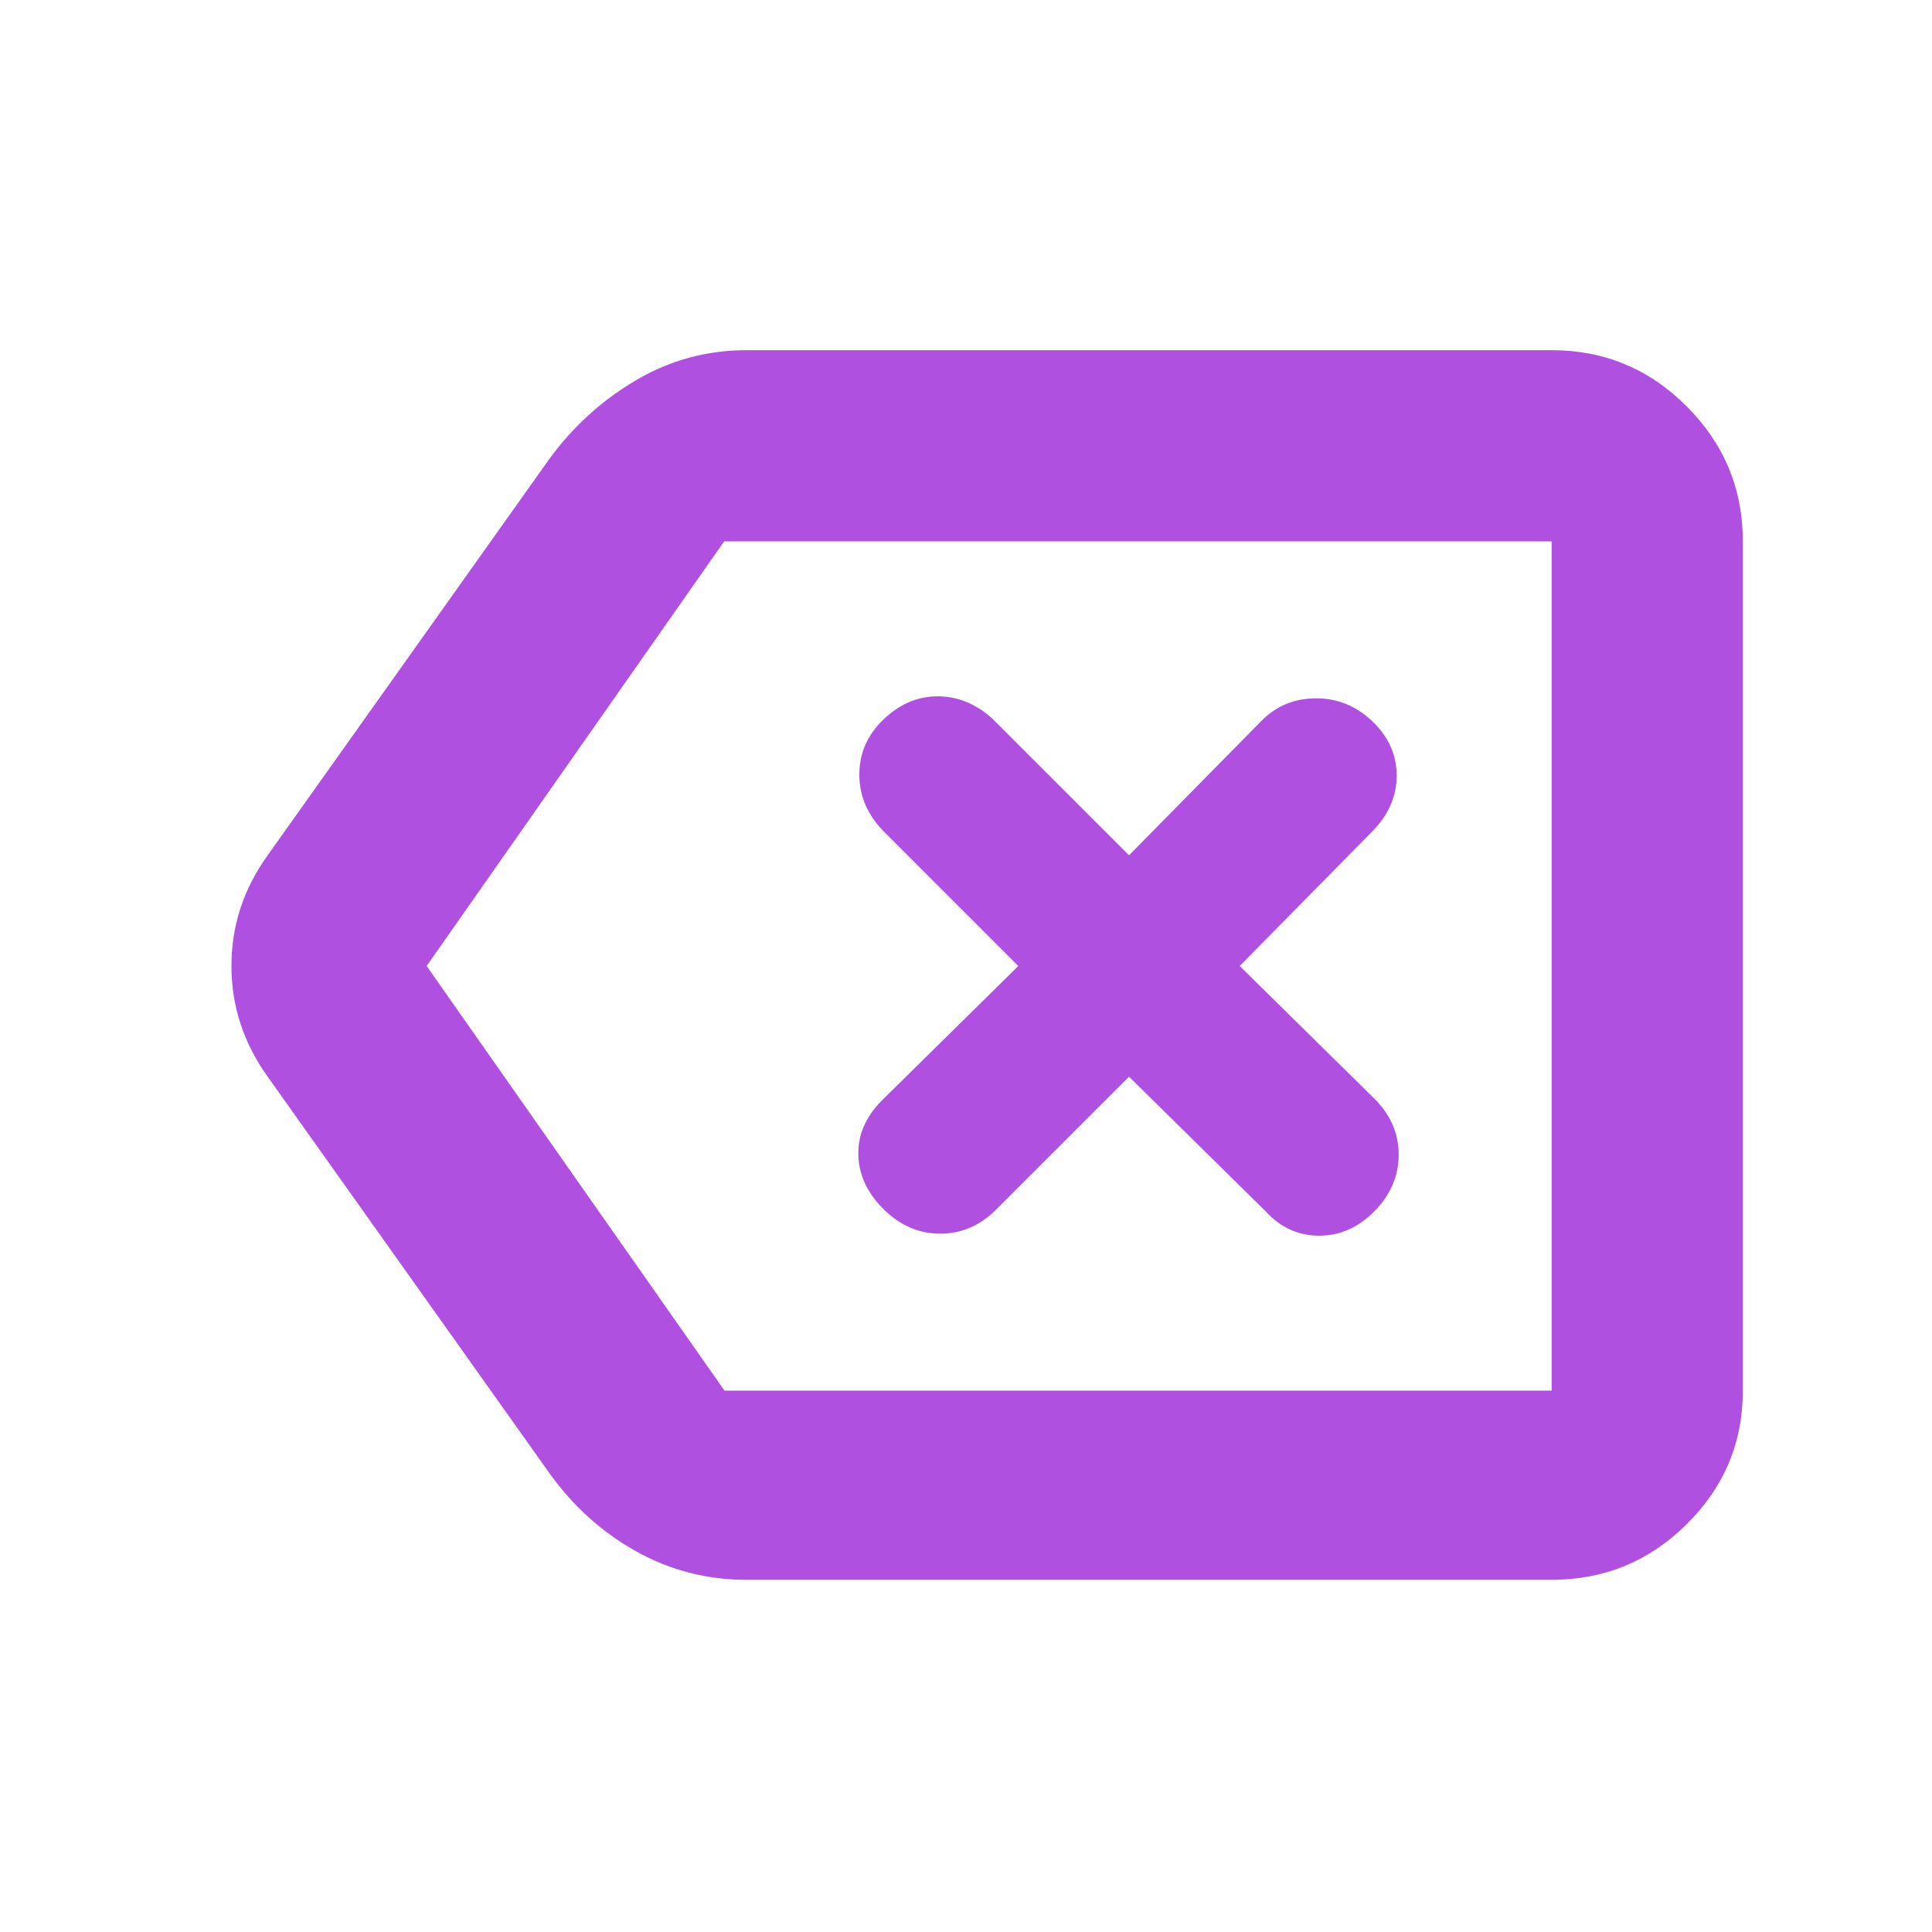 <svg xmlns="http://www.w3.org/2000/svg" height="48" viewBox="0 -960 960 960" width="48"><path fill="rgb(175, 80, 225)" d="M371-175q-29.58 0-54.95-14.18Q290.67-203.35 273-228L133-425q-18-25.14-18-55.07T133-535l140-197q17.64-24.12 43.03-39.06Q341.42-786 371-786h400q39.19 0 67.09 27.91Q866-730.19 866-691v422q0 38.78-27.91 66.39Q810.19-175 771-175H371Zm400-94v-422 422Zm-411 0h411v-422H359.83L212-480l148 211Zm201-156 68 67q11 12 26.5 12t27.5-12.21q12-12.22 12-28Q695-402 683-414l-67-66 66-67q12-12.27 12-27.63 0-15.37-12-26.87-12-11.5-28-11.5t-27 11l-66 67-68-68q-12.27-11-27.13-11Q451-614 439-602.5q-12 11.5-12 27.37 0 15.86 12 28.13l67 67-68 67q-12 12.27-11.5 27.13Q427-371 439.21-359q12.22 12 28 12Q483-347 495-359l66-66Z"/></svg>